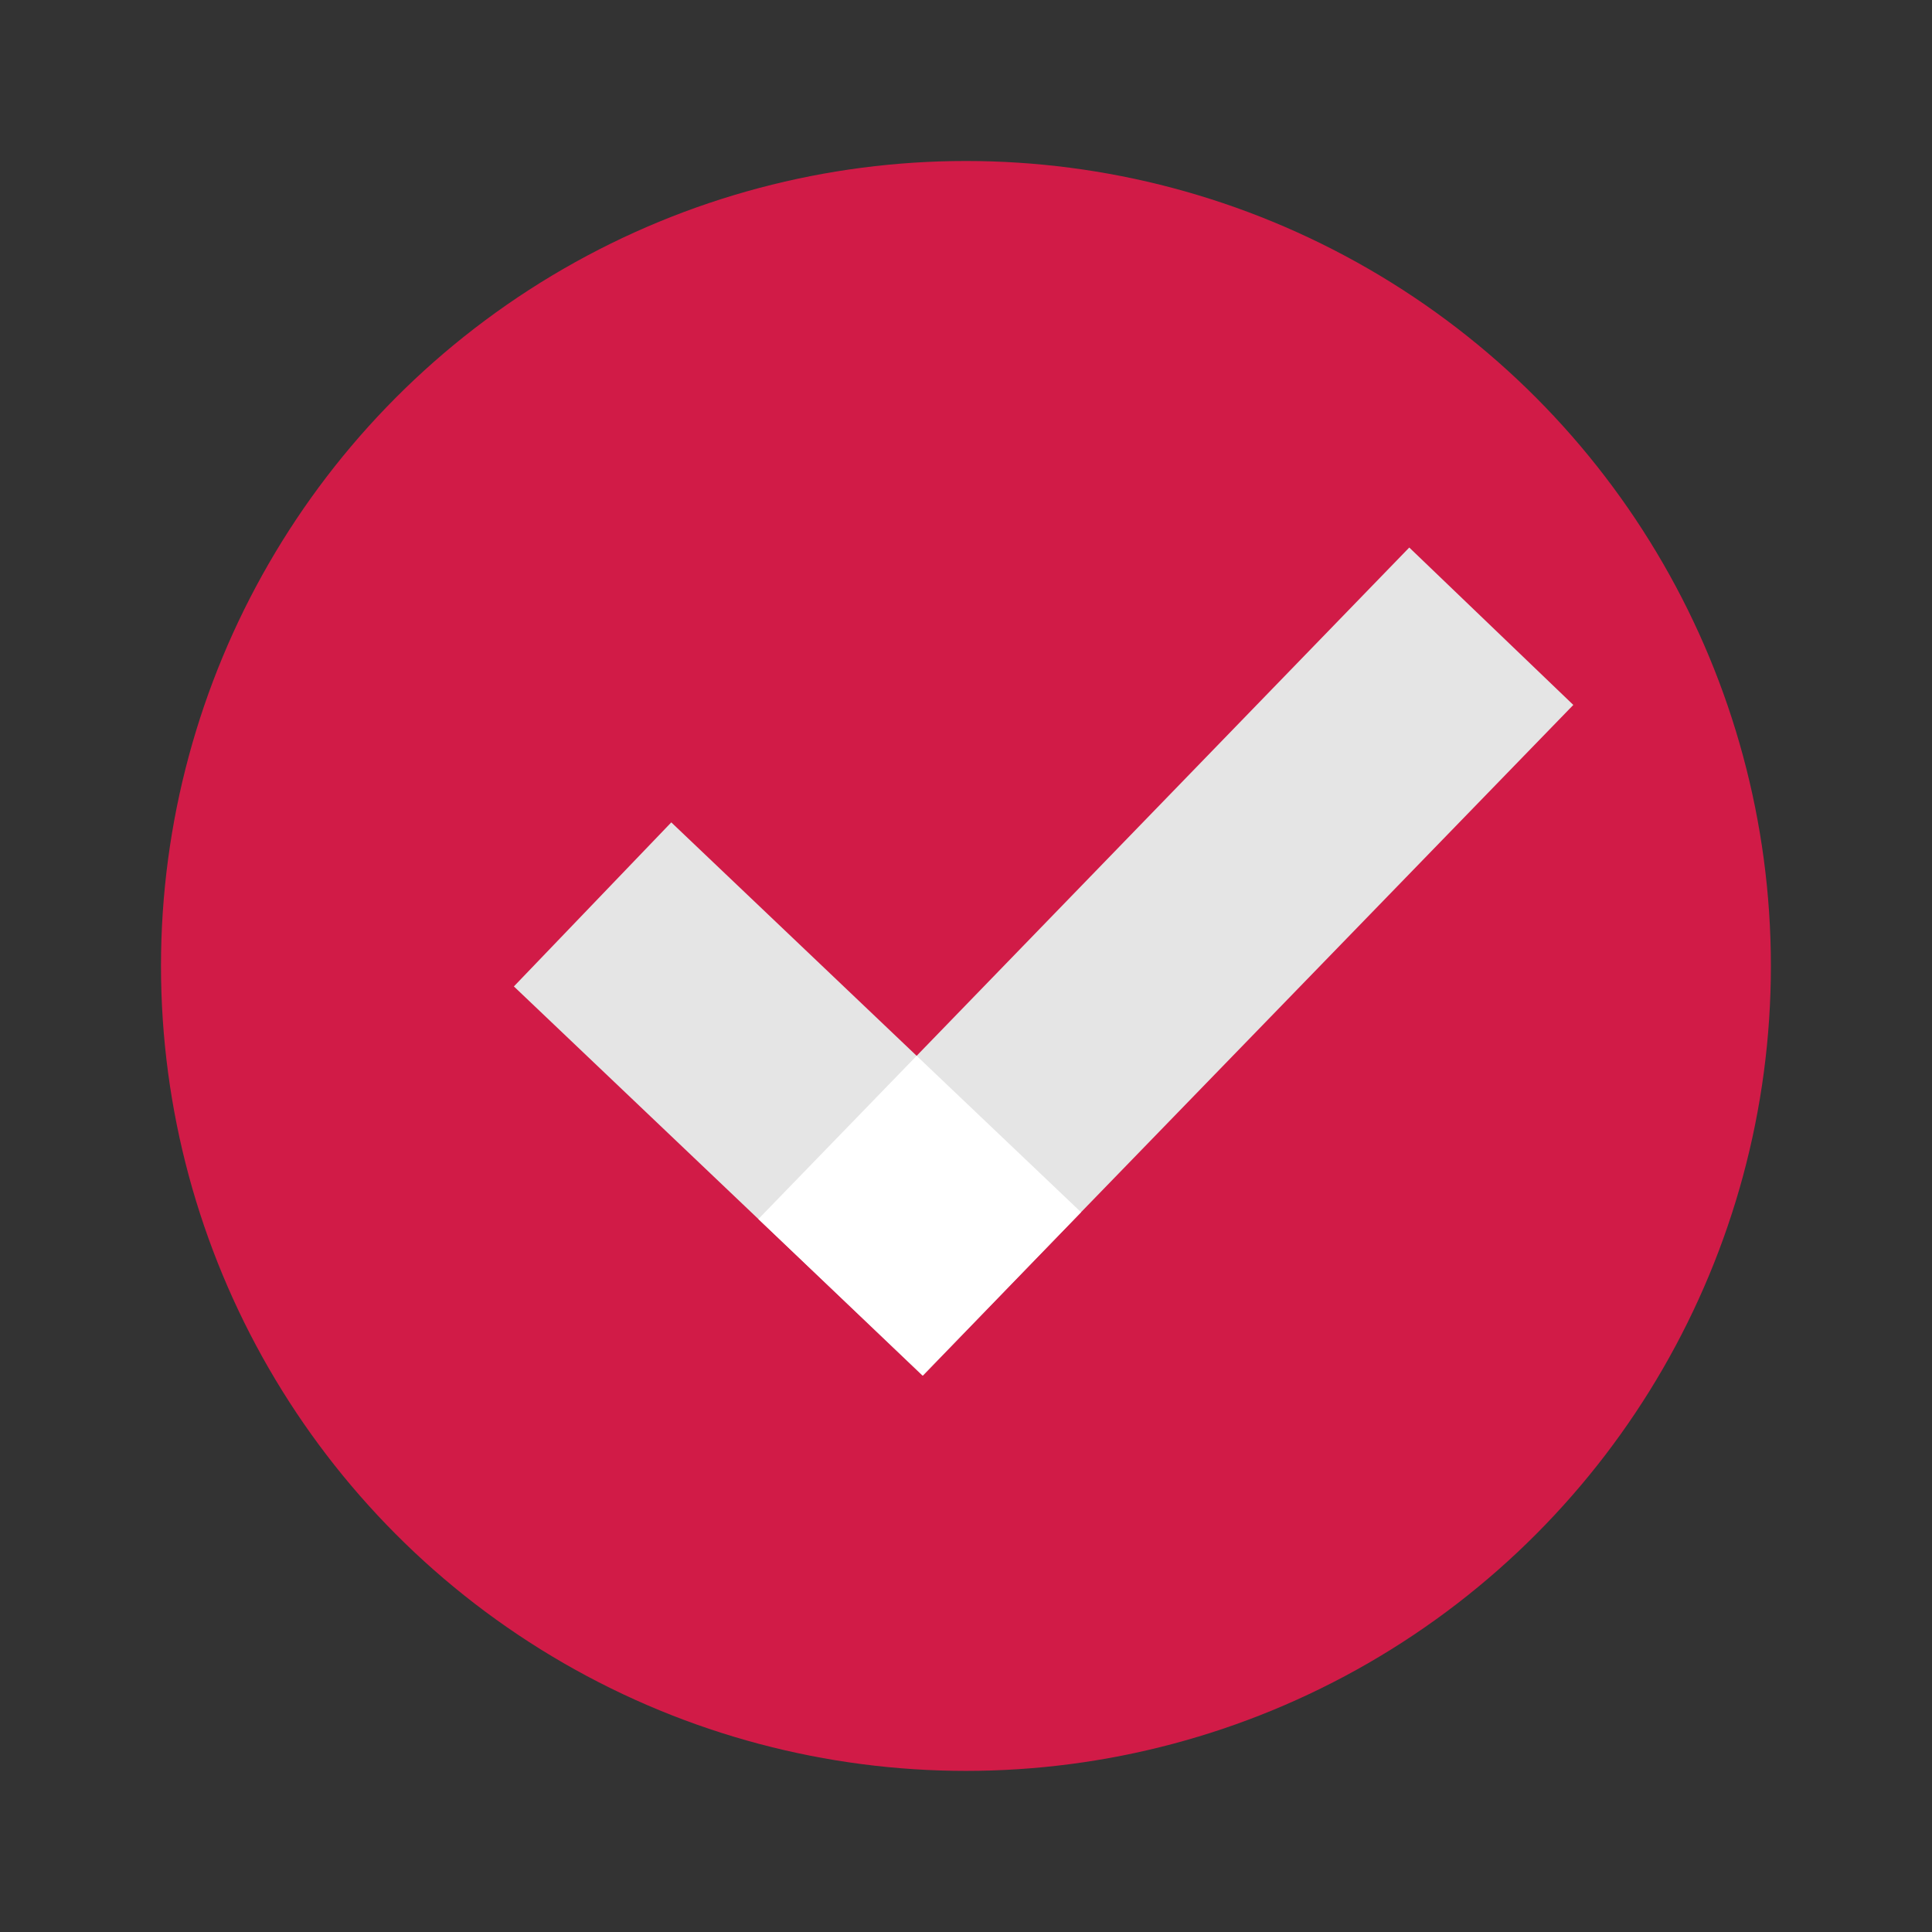 <svg xmlns="http://www.w3.org/2000/svg" xmlns:xlink="http://www.w3.org/1999/xlink" viewBox="0,0,256,256" width="48px" height="48px"><rect x="0" y="0" width="256" height="256" fill="#333333" stroke="none"/><g fill="none" fill-rule="nonzero" stroke="none" stroke-width="1" stroke-linecap="butt" stroke-linejoin="miter" stroke-miterlimit="10" stroke-dasharray="" stroke-dashoffset="0" font-family="none" font-weight="none" font-size="none" text-anchor="none" style="mix-blend-mode: normal"><g transform="scale(5.333,5.333)"><circle cx="24" cy="24" r="20" fill="#d11b47"></circle><path d="M39.091,17.515l-4.076,-3.911l-12.24,12.629l-6.096,-5.8l-3.911,4.076l6.075,5.78v0l4.077,3.89l0.006,-0.006l0.006,0.006l3.928,-4.06v0z" fill="#e5e5e5"></path><path d="M22.926,34.173l3.934,-4.054l-4.085,-3.886l-3.932,4.056z" fill="#ffffff"></path></g></g></svg>